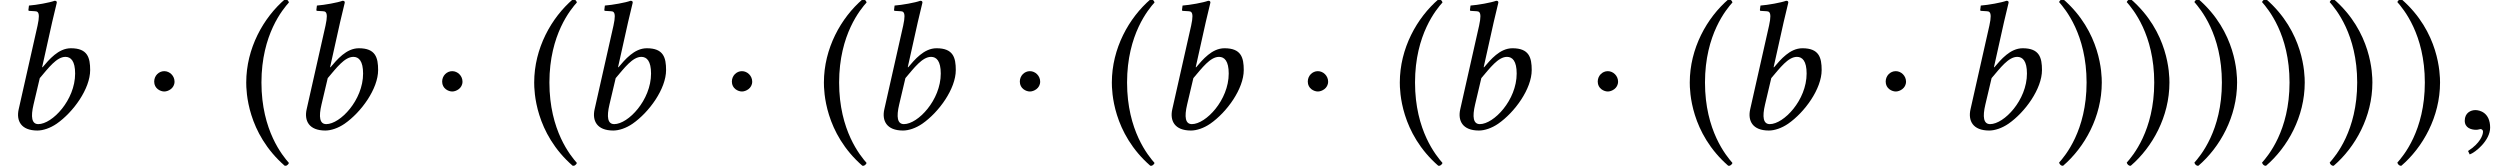 <?xml version='1.0' encoding='UTF-8'?>
<!-- This file was generated by dvisvgm 1.15.1 -->
<svg height='10.774pt' version='1.1' viewBox='112.611 -10.762 162.488 10.774' width='162.488pt' xmlns='http://www.w3.org/2000/svg' xmlns:xlink='http://www.w3.org/1999/xlink'>
<defs>
<path d='M2.156 -3.061C2.156 -3.43 1.846 -3.74 1.489 -3.74S0.834 -3.442 0.834 -3.061C0.834 -2.608 1.239 -2.418 1.489 -2.418S2.156 -2.62 2.156 -3.061Z' id='g18-1'/>
<path d='M3.394 -6.944C3.573 -7.718 3.692 -8.194 3.692 -8.194C3.692 -8.278 3.657 -8.314 3.549 -8.314C3.228 -8.194 2.37 -8.04 1.882 -8.004L1.846 -7.718C1.846 -7.682 1.858 -7.658 1.906 -7.658L2.275 -7.635C2.43 -7.635 2.525 -7.563 2.525 -7.301C2.525 -7.17 2.501 -6.968 2.442 -6.706L1.215 -1.263C1.048 -0.524 1.358 0.119 2.43 0.119C2.799 0.119 3.263 -0.036 3.68 -0.322C4.764 -1.072 5.86 -2.596 5.86 -3.811C5.86 -4.621 5.693 -5.229 4.609 -5.229C3.788 -5.229 3.18 -4.478 2.763 -3.99L2.739 -4.002L3.394 -6.944ZM4.883 -3.585C4.883 -1.858 3.394 -0.298 2.489 -0.298C2.061 -0.298 1.989 -0.762 2.18 -1.572L2.585 -3.287C3.144 -3.942 3.68 -4.669 4.252 -4.669C4.609 -4.669 4.883 -4.395 4.883 -3.585Z' id='g5-98'/>
<path d='M0.524 -3.001C0.524 -2.465 0.572 0.286 3.049 2.43C3.168 2.406 3.263 2.323 3.299 2.227C2.906 1.775 1.513 0.131 1.513 -3.001S2.918 -7.778 3.299 -8.206C3.263 -8.325 3.18 -8.409 3.049 -8.421C1.632 -7.206 0.524 -5.217 0.524 -3.001Z' id='g14-40'/>
<path d='M3.025 -3.001C3.025 -3.537 2.978 -6.289 0.5 -8.433C0.381 -8.409 0.286 -8.325 0.25 -8.23C0.643 -7.778 2.037 -6.134 2.037 -3.001S0.631 1.775 0.25 2.203C0.286 2.323 0.369 2.406 0.5 2.418C1.918 1.203 3.025 -0.786 3.025 -3.001Z' id='g14-41'/>
<path d='M2.314 -0.071C2.314 -1.056 1.626 -1.21 1.353 -1.21C1.056 -1.21 0.664 -1.032 0.664 -0.522C0.664 -0.047 1.092 0.071 1.4 0.071C1.483 0.071 1.543 0.059 1.578 0.047C1.626 0.036 1.661 0.024 1.685 0.024C1.768 0.024 1.851 0.083 1.851 0.19C1.851 0.415 1.661 0.949 0.878 1.448L0.985 1.673C1.341 1.554 2.314 0.771 2.314 -0.071Z' id='g23-59'/>
<use id='g26-98' xlink:href='#g5-98'/>
</defs>
<g id='page1'>
<use x='112.611' xlink:href='#g26-98' y='-2.397'/>
<use x='121.799' xlink:href='#g18-1' y='-2.397'/>
<use x='128.091' xlink:href='#g14-40' y='-2.397'/>
<use x='131.327' xlink:href='#g26-98' y='-2.397'/>
<use x='140.515' xlink:href='#g18-1' y='-2.397'/>
<use x='146.807' xlink:href='#g14-40' y='-2.397'/>
<use x='150.043' xlink:href='#g26-98' y='-2.397'/>
<use x='159.345' xlink:href='#g18-1' y='-2.397'/>
<use x='165.637' xlink:href='#g14-40' y='-2.397'/>
<use x='168.873' xlink:href='#g26-98' y='-2.397'/>
<use x='178.061' xlink:href='#g18-1' y='-2.397'/>
<use x='184.352' xlink:href='#g14-40' y='-2.397'/>
<use x='187.589' xlink:href='#g26-98' y='-2.397'/>
<use x='196.777' xlink:href='#g18-1' y='-2.397'/>
<use x='203.068' xlink:href='#g14-40' y='-2.397'/>
<use x='206.305' xlink:href='#g26-98' y='-2.397'/>
<use x='215.622' xlink:href='#g18-1' y='-2.397'/>
<use x='221.914' xlink:href='#g14-40' y='-2.397'/>
<use x='225.15' xlink:href='#g26-98' y='-2.397'/>
<use x='234.338' xlink:href='#g18-1' y='-2.397'/>
<use x='239.47' xlink:href='#g26-98' y='-2.397'/>
<use x='246.192' xlink:href='#g14-41' y='-2.397'/>
<use x='250.589' xlink:href='#g14-41' y='-2.397'/>
<use x='254.986' xlink:href='#g14-41' y='-2.397'/>
<use x='259.383' xlink:href='#g14-41' y='-2.397'/>
<use x='263.78' xlink:href='#g14-41' y='-2.397'/>
<use x='268.177' xlink:href='#g14-41' y='-2.397'/>
<use x='272.144' xlink:href='#g23-59' y='-2.397'/>
</g>
</svg>
